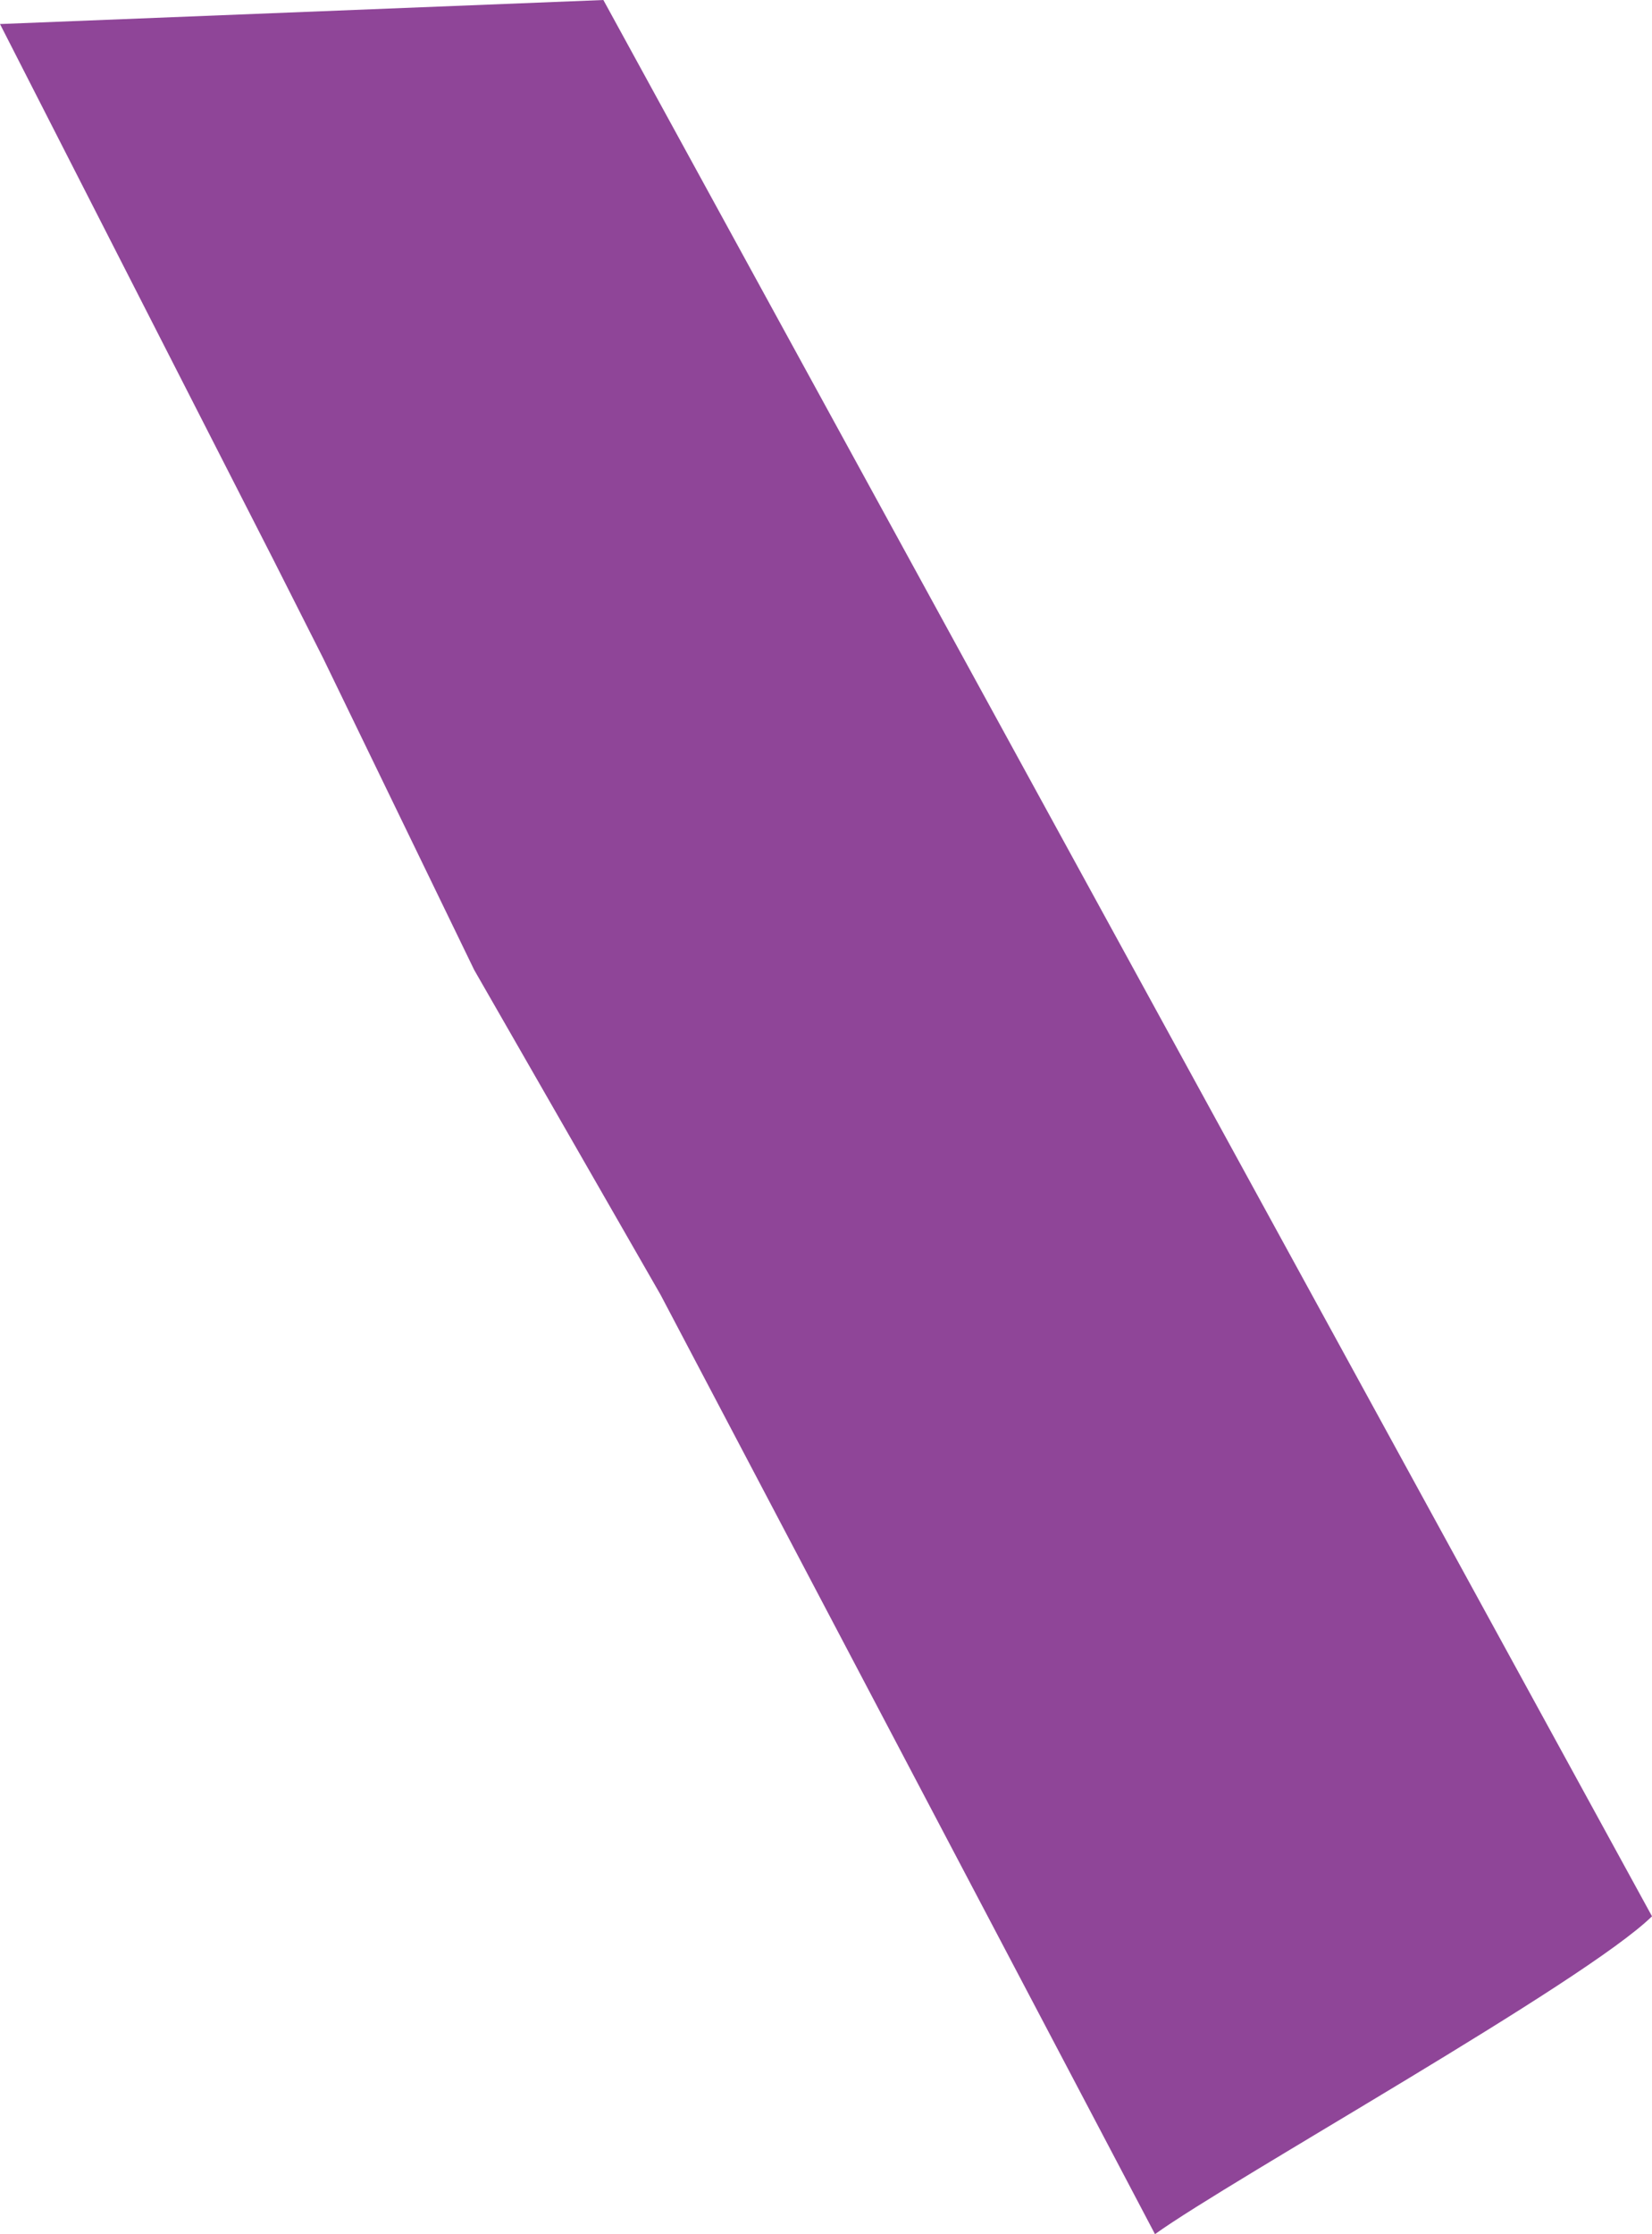 <svg version="1.1" xmlns="http://www.w3.org/2000/svg" xmlns:xlink="http://www.w3.org/1999/xlink" width="106.993" height="144.663" viewBox="996.185,678.223,106.993,144.663"><g fill="#8f4598" fill-rule="nonzero" stroke="#000000" stroke-width="0" stroke-linecap="round" stroke-linejoin="round" stroke-miterlimit="10" stroke-dasharray="" stroke-dashoffset="0" font-family="none" font-weight="none" font-size="none" text-anchor="none" style="mix-blend-mode: normal"><path d="M1103.178,802.306c-4.347,4.265 -27.24,17.022 -32.189,20.581l-32.02,-60.822l-12.072,-21.037l-9.787,-20.193l-3.21,-6.352l-17.715,-34.703l39.078,-1.556l17.941,32.779l3.02,5.517l7.623,13.927z" id="Path 1"/></g></svg>